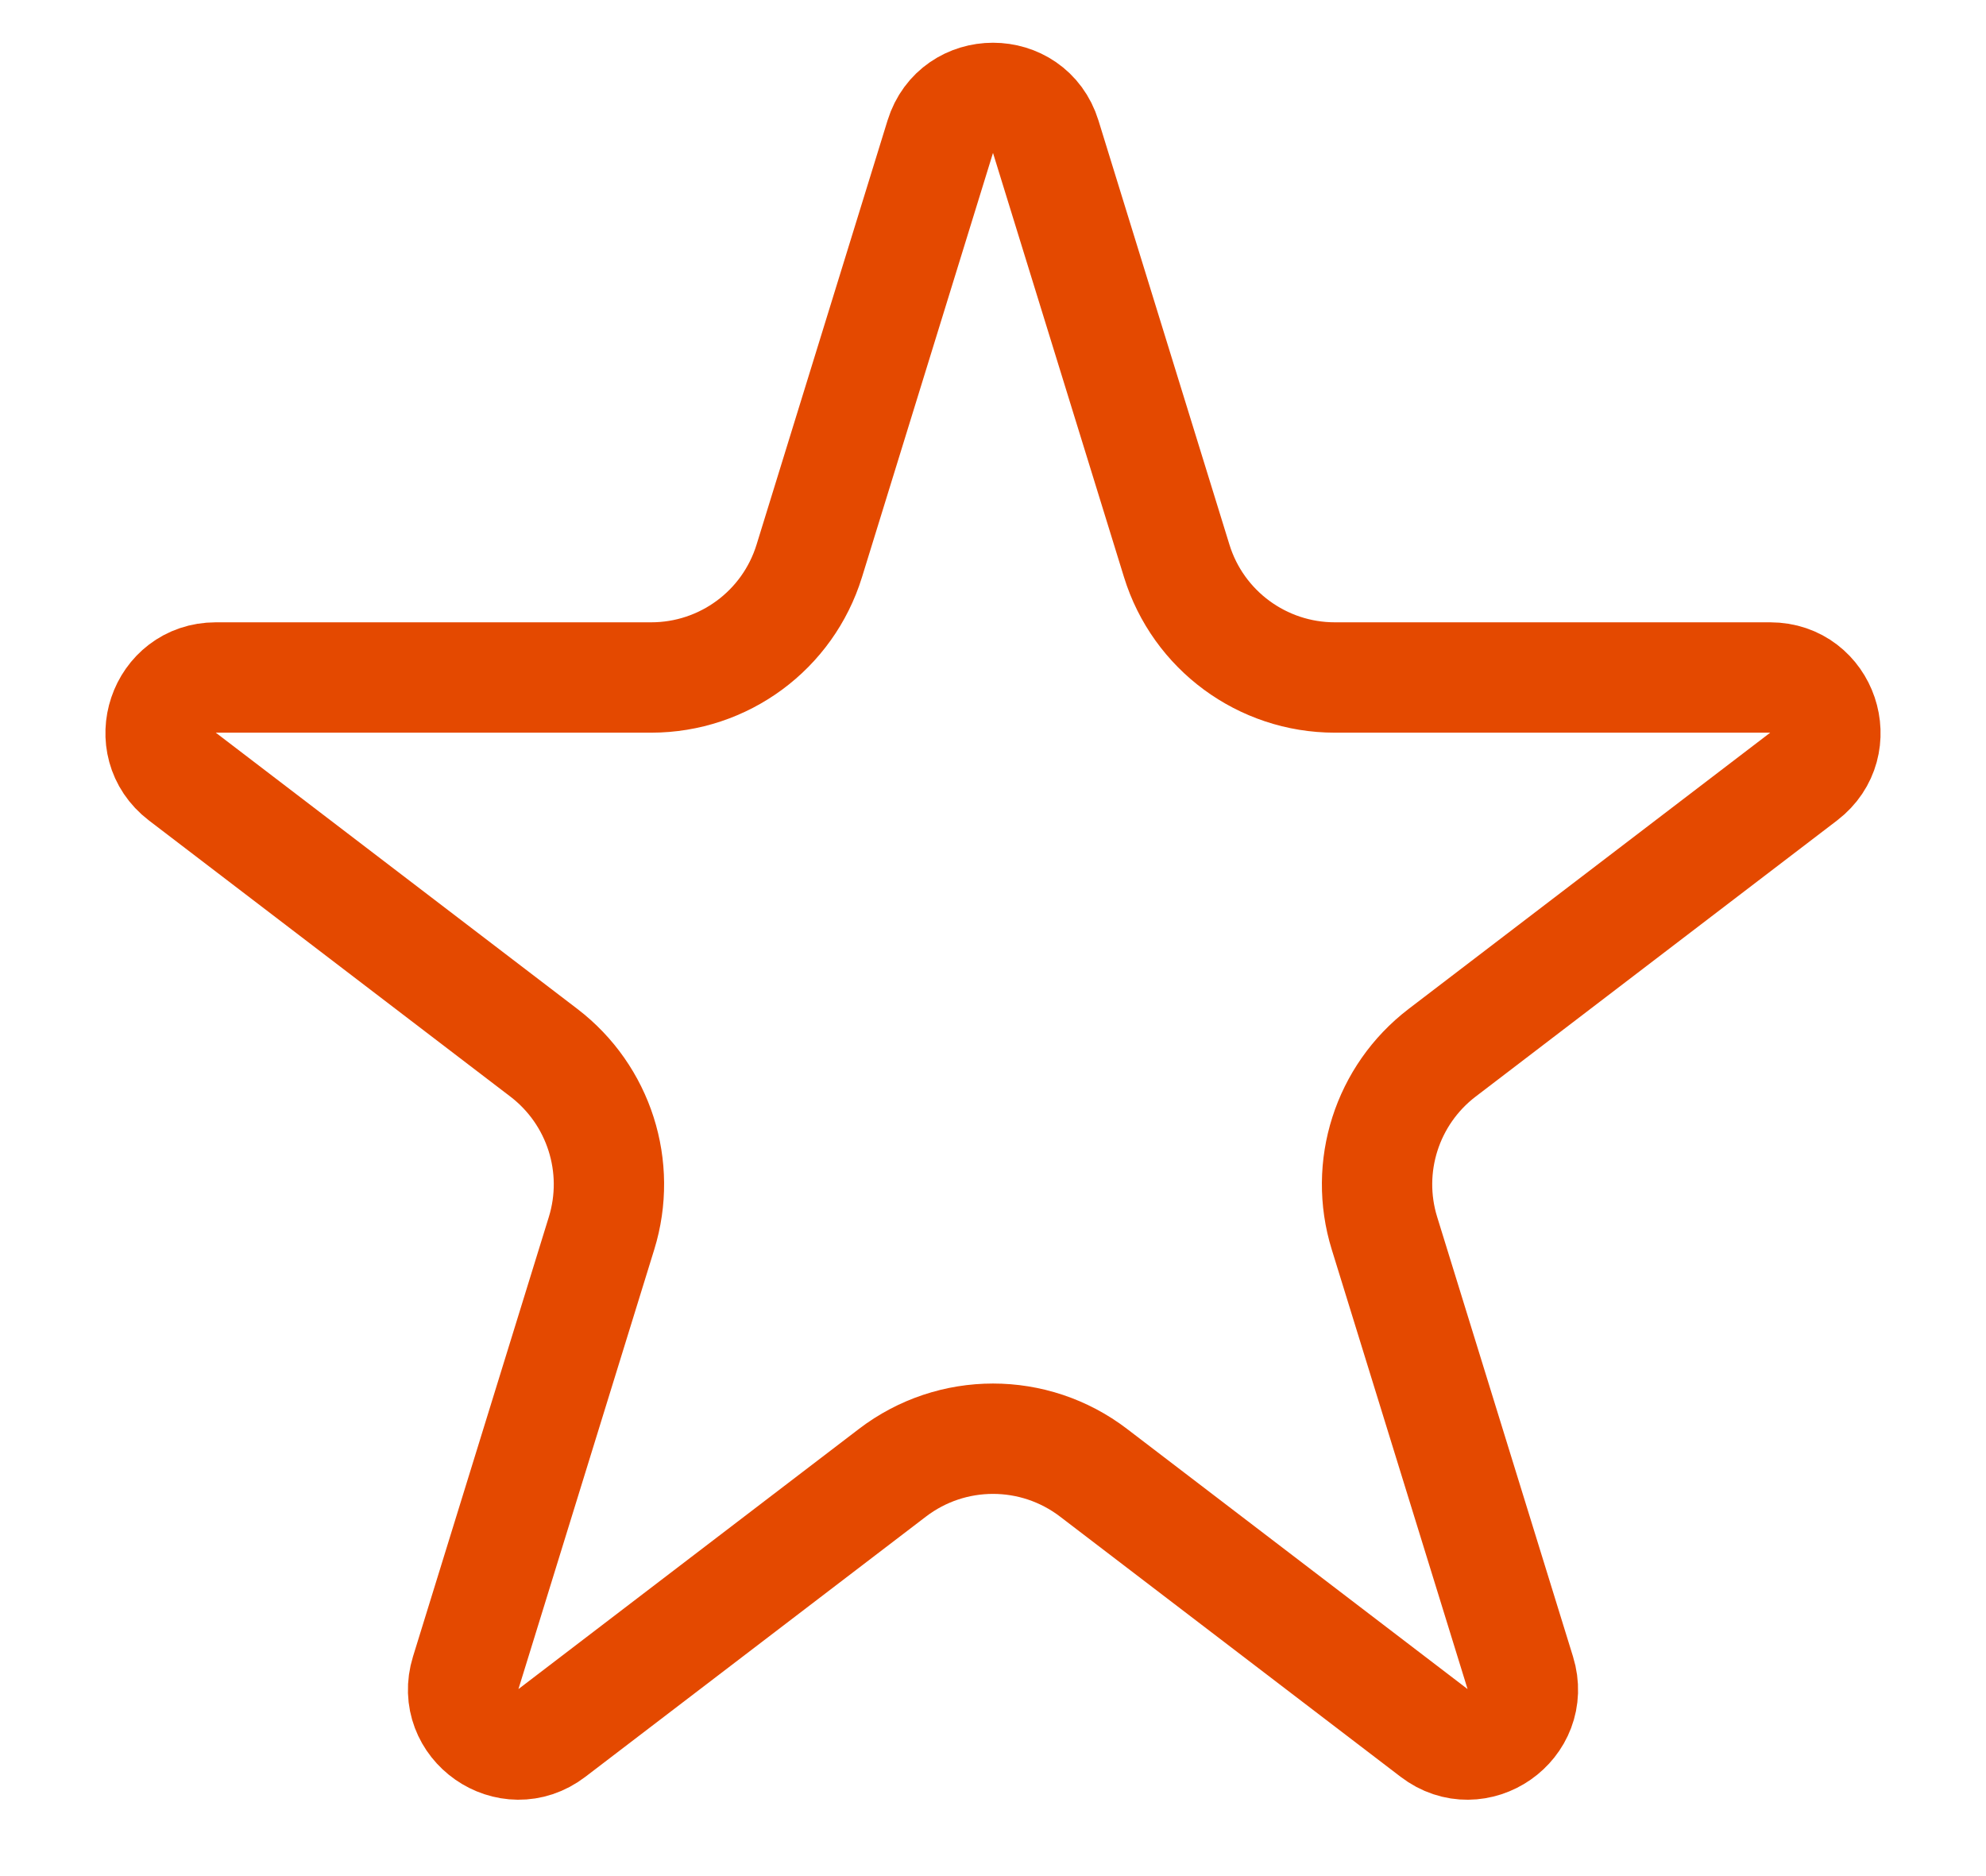 <svg width="18" height="17" viewBox="0 0 18 17" fill="none" xmlns="http://www.w3.org/2000/svg">
<path d="M8.522 1.239C8.667 0.77 9.333 0.77 9.478 1.239L10.665 5.082C10.859 5.711 11.441 6.139 12.098 6.139H16.044C16.522 6.139 16.727 6.746 16.347 7.037L13.07 9.54C12.571 9.922 12.362 10.574 12.548 11.175L13.779 15.158C13.923 15.624 13.384 15.999 12.998 15.703L9.911 13.345C9.373 12.934 8.627 12.934 8.089 13.345L5.002 15.703C4.615 15.999 4.077 15.623 4.221 15.158L5.452 11.175C5.638 10.574 5.429 9.922 4.93 9.54L1.653 7.037C1.273 6.746 1.478 6.139 1.956 6.139H5.902C6.56 6.139 7.141 5.711 7.335 5.082L8.522 1.239Z" stroke="#E44900"/>
</svg>

